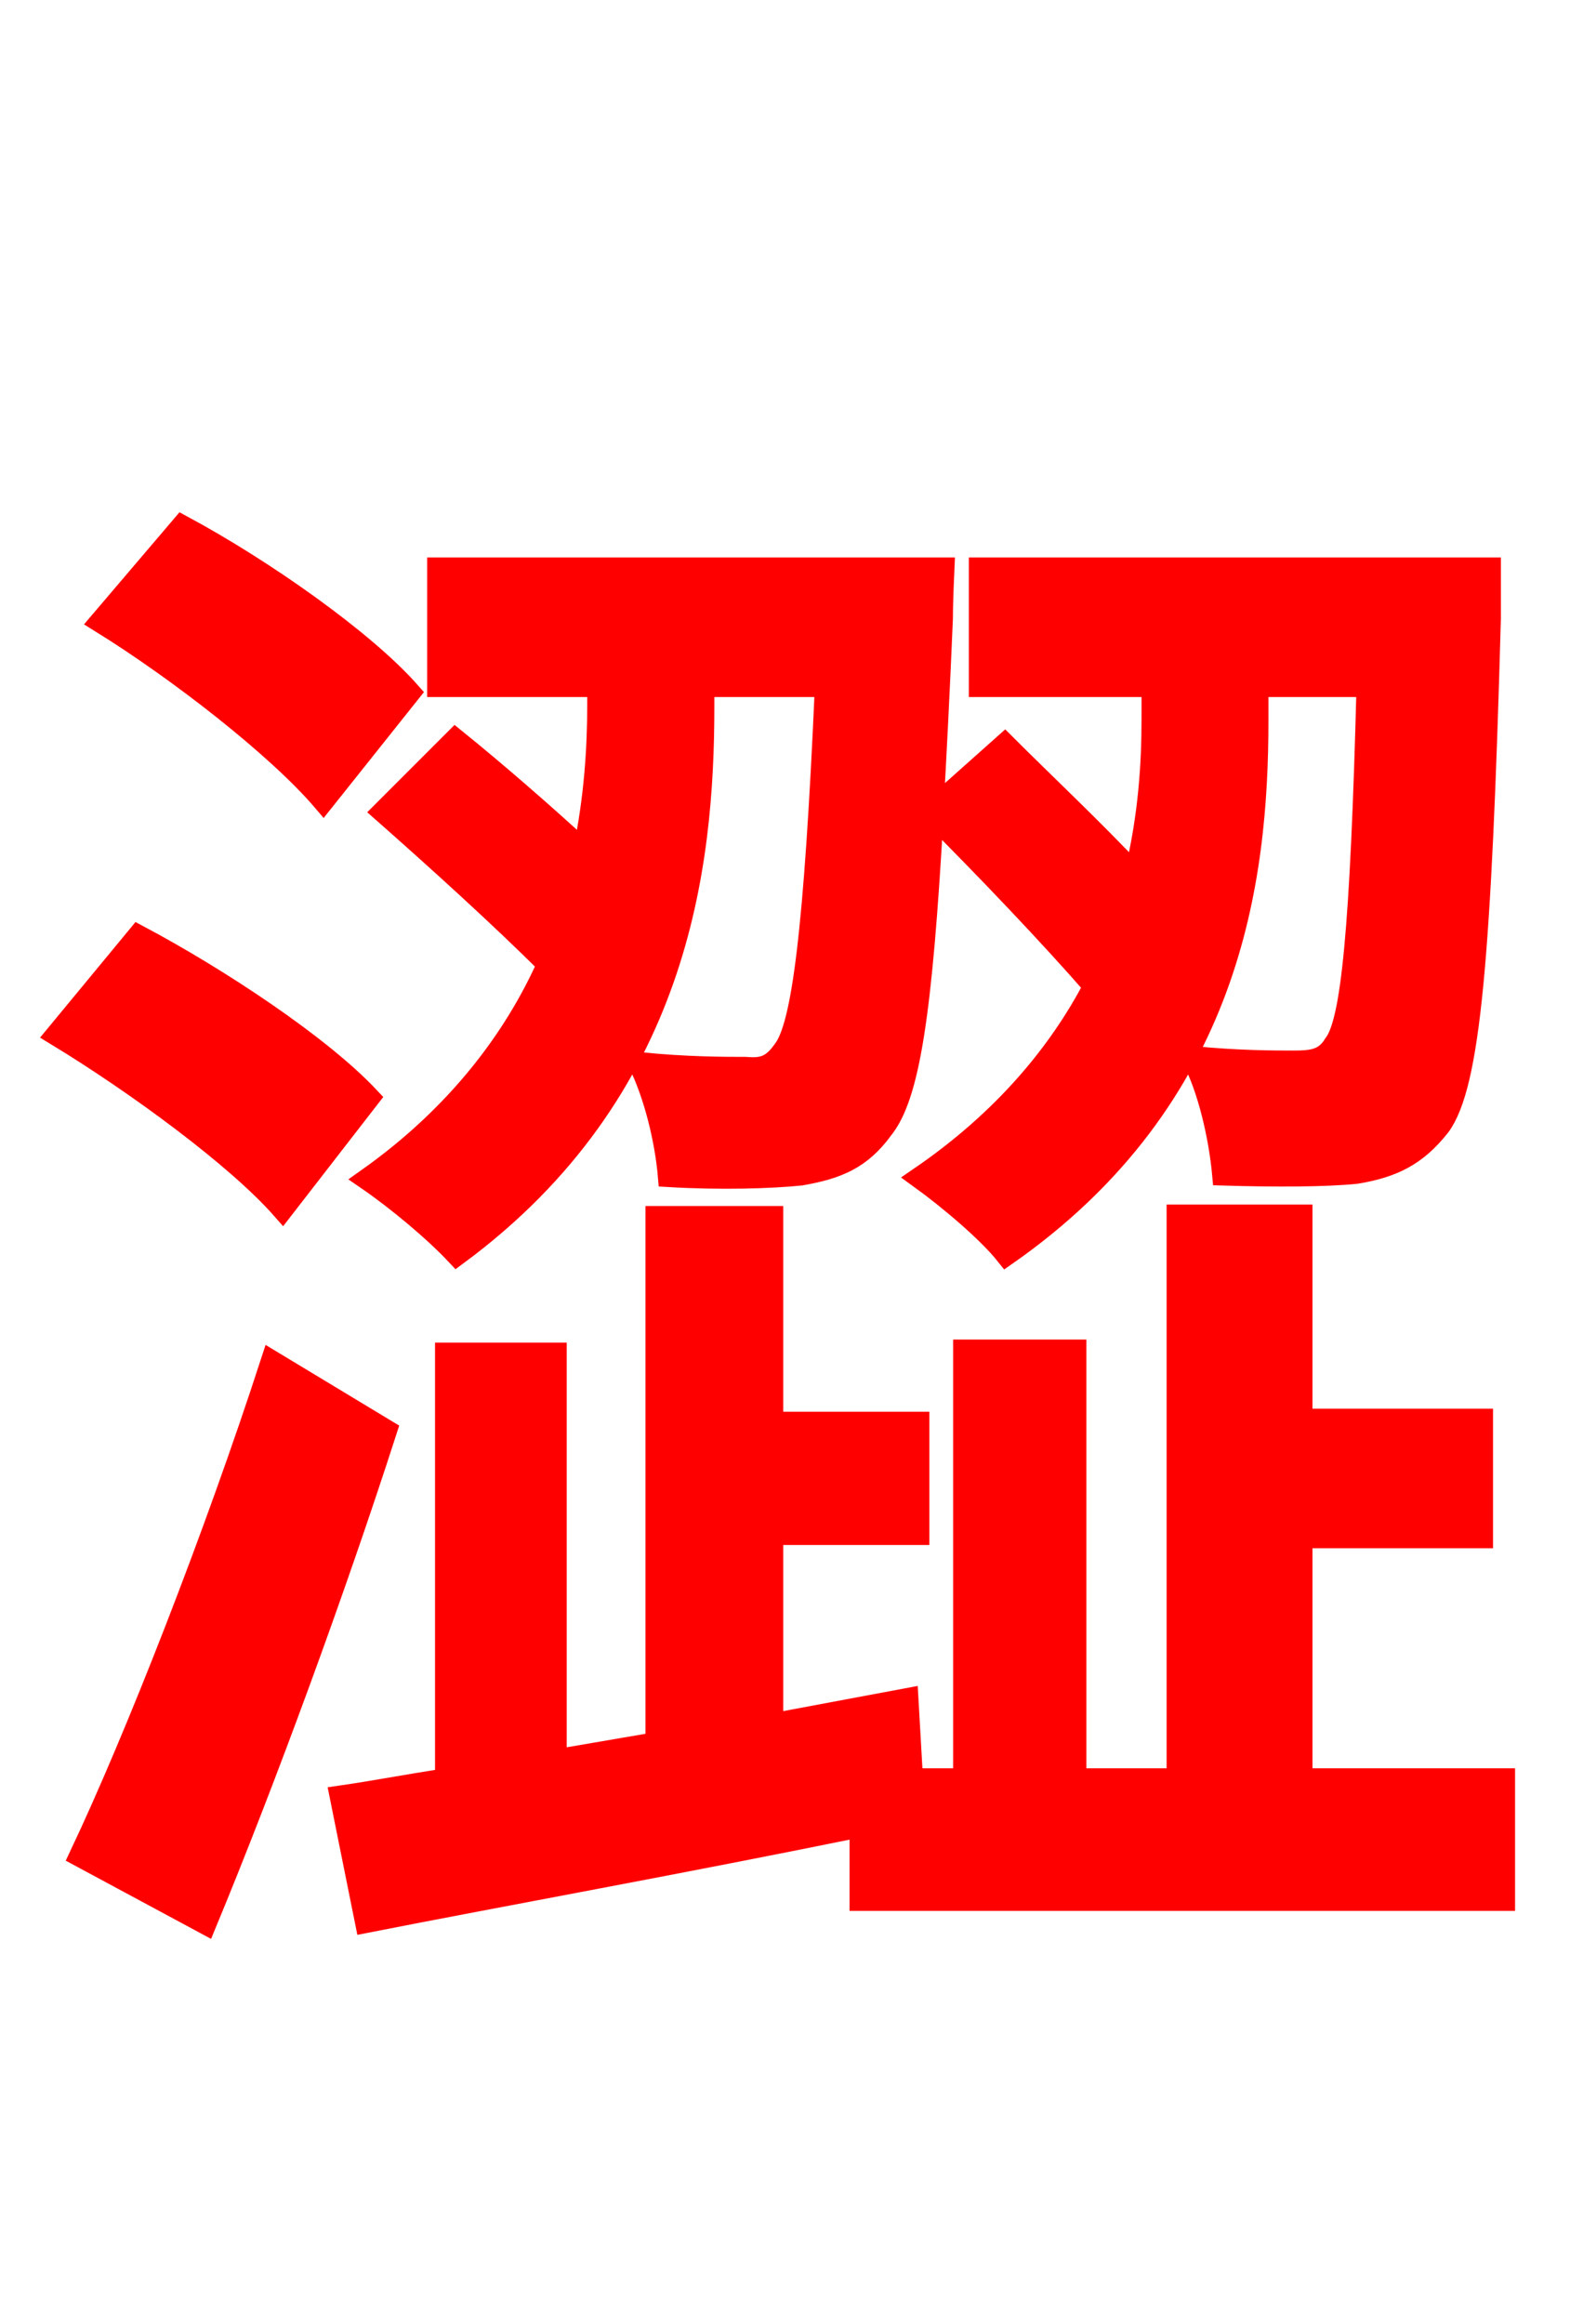 <svg xmlns="http://www.w3.org/2000/svg" xmlns:xlink="http://www.w3.org/1999/xlink" width="72" height="106.56"><path fill="red" stroke="red" d="M27.43 32.33C27.43 34.27 27.29 36.58 26.78 39.02C24.91 37.30 22.75 35.42 20.88 33.91L17.57 37.22C19.94 39.31 22.97 42.05 25.13 44.21C23.62 47.59 21.02 51.12 16.85 54.07C18.22 55.01 19.94 56.45 20.95 57.53C31.10 50.04 32.26 39.74 32.26 32.40L32.26 31.46L37.87 31.46C37.37 42.84 36.79 47.09 35.93 48.17C35.42 48.89 34.99 49.03 34.20 48.96C33.26 48.96 31.46 48.96 29.30 48.74C30.02 50.18 30.53 52.27 30.67 53.93C33.05 54.07 35.35 54.00 36.72 53.86C38.38 53.57 39.46 53.14 40.46 51.77C41.69 50.26 42.26 46.44 42.77 37.37C45.22 39.82 48.17 42.91 50.18 45.22C48.60 48.24 46.08 51.34 42.19 54.00C43.49 54.94 45.29 56.45 46.15 57.53C56.45 50.33 57.67 40.32 57.67 33.05L57.67 31.46L62.71 31.46C62.42 42.70 61.99 46.87 61.20 47.88C60.77 48.60 60.19 48.67 59.33 48.67C58.46 48.67 56.74 48.67 54.65 48.46C55.44 49.90 55.94 52.20 56.09 53.86C58.39 53.93 60.77 53.93 62.21 53.78C63.86 53.50 64.94 52.99 66.02 51.62C67.39 49.75 67.90 43.92 68.33 28.37L68.33 26.06L44.93 26.06L44.93 31.46L52.85 31.46L52.85 32.98C52.85 35.06 52.70 37.44 52.06 40.10C50.18 38.09 47.88 35.93 46.08 34.13L42.77 37.08C42.91 34.63 43.06 31.68 43.20 28.37C43.20 27.58 43.27 26.06 43.27 26.06L20.09 26.06L20.09 31.46L27.43 31.46ZM18.79 31.75C16.70 29.38 12.10 26.14 8.35 24.12L4.61 28.51C8.21 30.74 12.74 34.27 14.83 36.72ZM16.92 50.33C14.69 47.95 10.01 44.86 6.34 42.91L2.59 47.45C6.26 49.68 10.87 53.06 12.96 55.44ZM12.46 62.42C9.86 70.42 6.26 79.63 3.67 85.10L9.43 88.20C12.17 81.58 15.34 72.94 17.71 65.59ZM59.69 81.58L59.69 70.49L67.97 70.49L67.97 65.09L59.69 65.09L59.69 55.73L54.00 55.73L54.00 81.58L49.32 81.58L49.32 61.92L44.21 61.92L44.21 81.58L41.83 81.58L41.62 77.90L35.42 79.06L35.42 70.34L42.12 70.34L42.12 65.23L35.42 65.23L35.42 55.80L30.10 55.80L30.10 79.92L25.49 80.71L25.49 62.06L20.45 62.06L20.45 81.58C18.65 81.86 17.14 82.15 15.62 82.37L16.78 88.13C23.04 86.90 31.39 85.39 39.46 83.74L39.46 87.12L68.98 87.12L68.98 81.58Z"/></svg>
